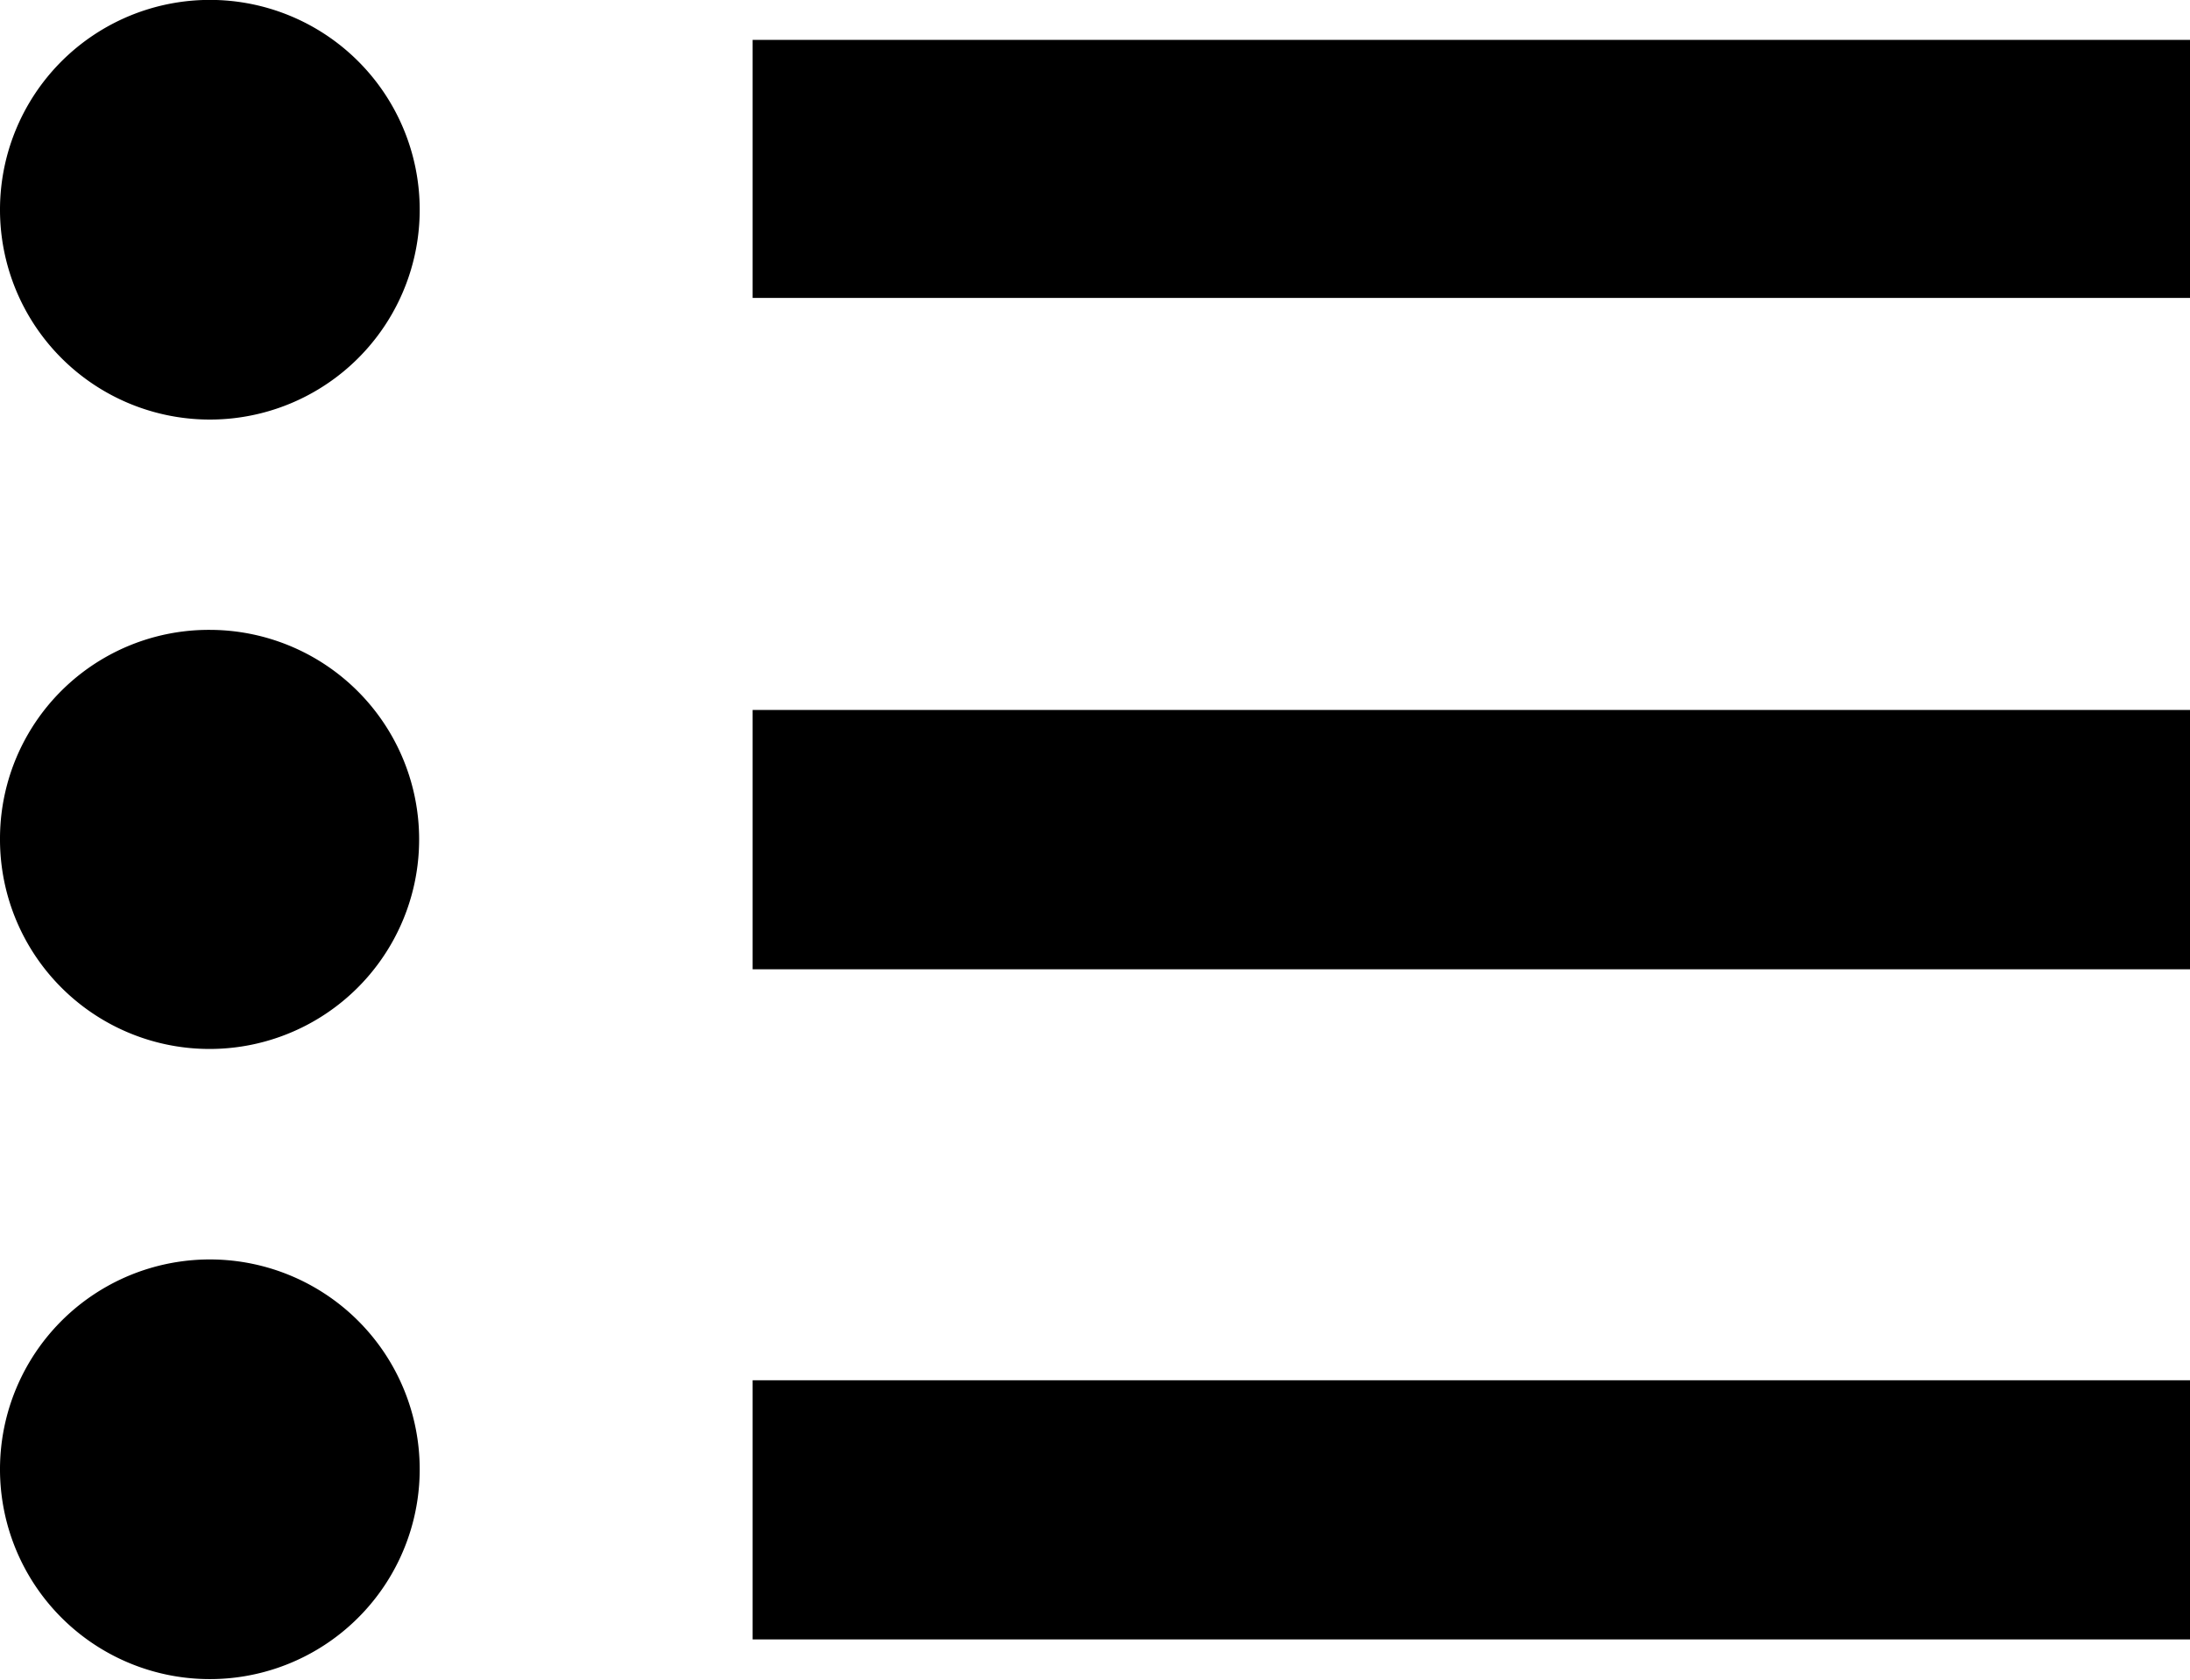 <svg xmlns="http://www.w3.org/2000/svg" width="23.22" height="17.813" viewBox="0 0 23.22 17.813">
  <path id="сatalog" class="cls-1" d="M1491.76,138.309v-2.75H1507v2.75h-15.24Zm0,7.106v-2.748H1507v2.748h-15.24ZM1507,128.454v2.736h-15.24v-2.736H1507Zm-18.77,1.793a2.225,2.225,0,1,1-2.23-2.217A2.224,2.224,0,0,1,1488.23,130.247Zm0,13.368a2.225,2.225,0,1,1-2.21-2.229A2.225,2.225,0,0,1,1488.23,143.615Zm-2.22-8.905a2.222,2.222,0,1,1-2.23,2.213A2.214,2.214,0,0,1,1486.01,134.71Z" transform="translate(-1483.78 -128.031)"/>
</svg>
